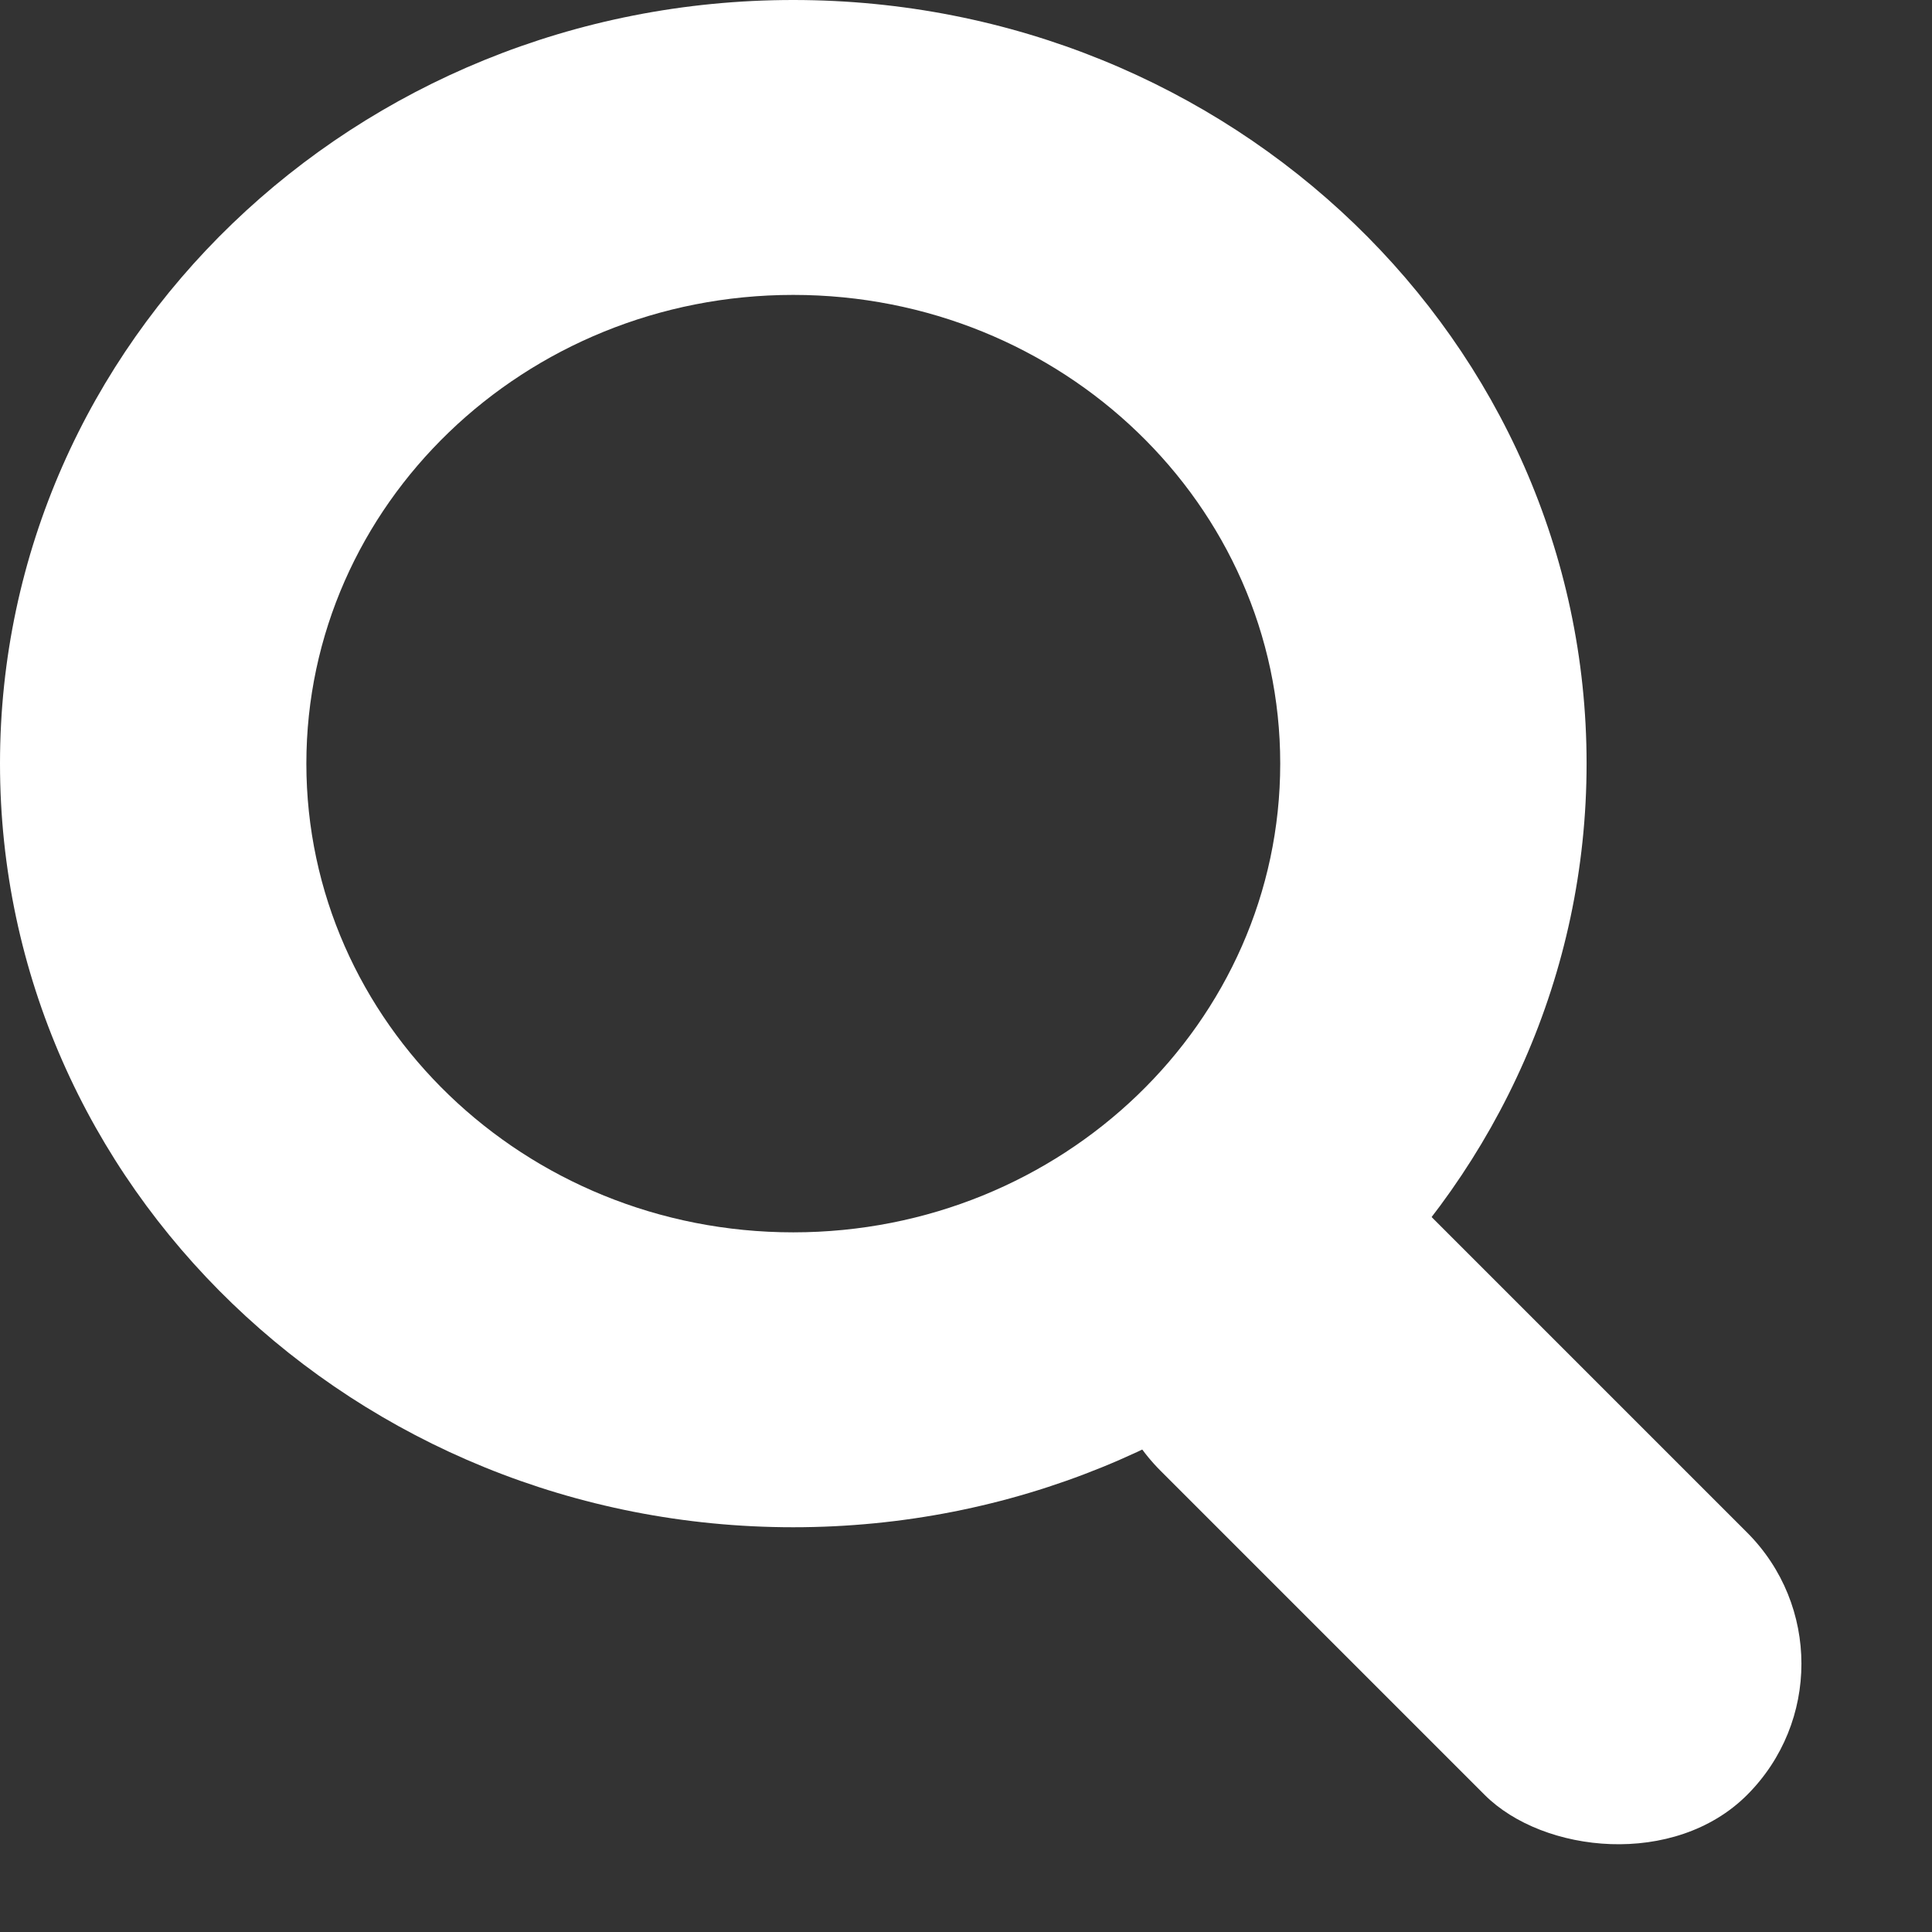 <svg width="14" height="14" viewBox="0 0 14 14" fill="none" xmlns="http://www.w3.org/2000/svg">
<rect x="0" y="0" width="14" height="14" fill="#333333" stroke="none"/>
<path fill-rule="evenodd" clip-rule="evenodd" d="M5.748 11.067C8.923 11.067 11.497 8.59 11.497 5.533C11.497 2.477 8.923 0 5.748 0C2.574 0 0 2.477 0 5.533C0 8.59 2.574 11.067 5.748 11.067ZM5.748 8.93C7.697 8.93 9.277 7.409 9.277 5.533C9.277 3.658 7.697 2.137 5.748 2.137C3.8 2.137 2.22 3.658 2.22 5.533C2.22 7.409 3.8 8.93 5.748 8.93Z" fill="white"/>
<rect x="7.459" y="9.707" width="2.689" height="6.011" rx="1.345" transform="rotate(-45 7.459 9.707)" fill="white"/>
</svg>
